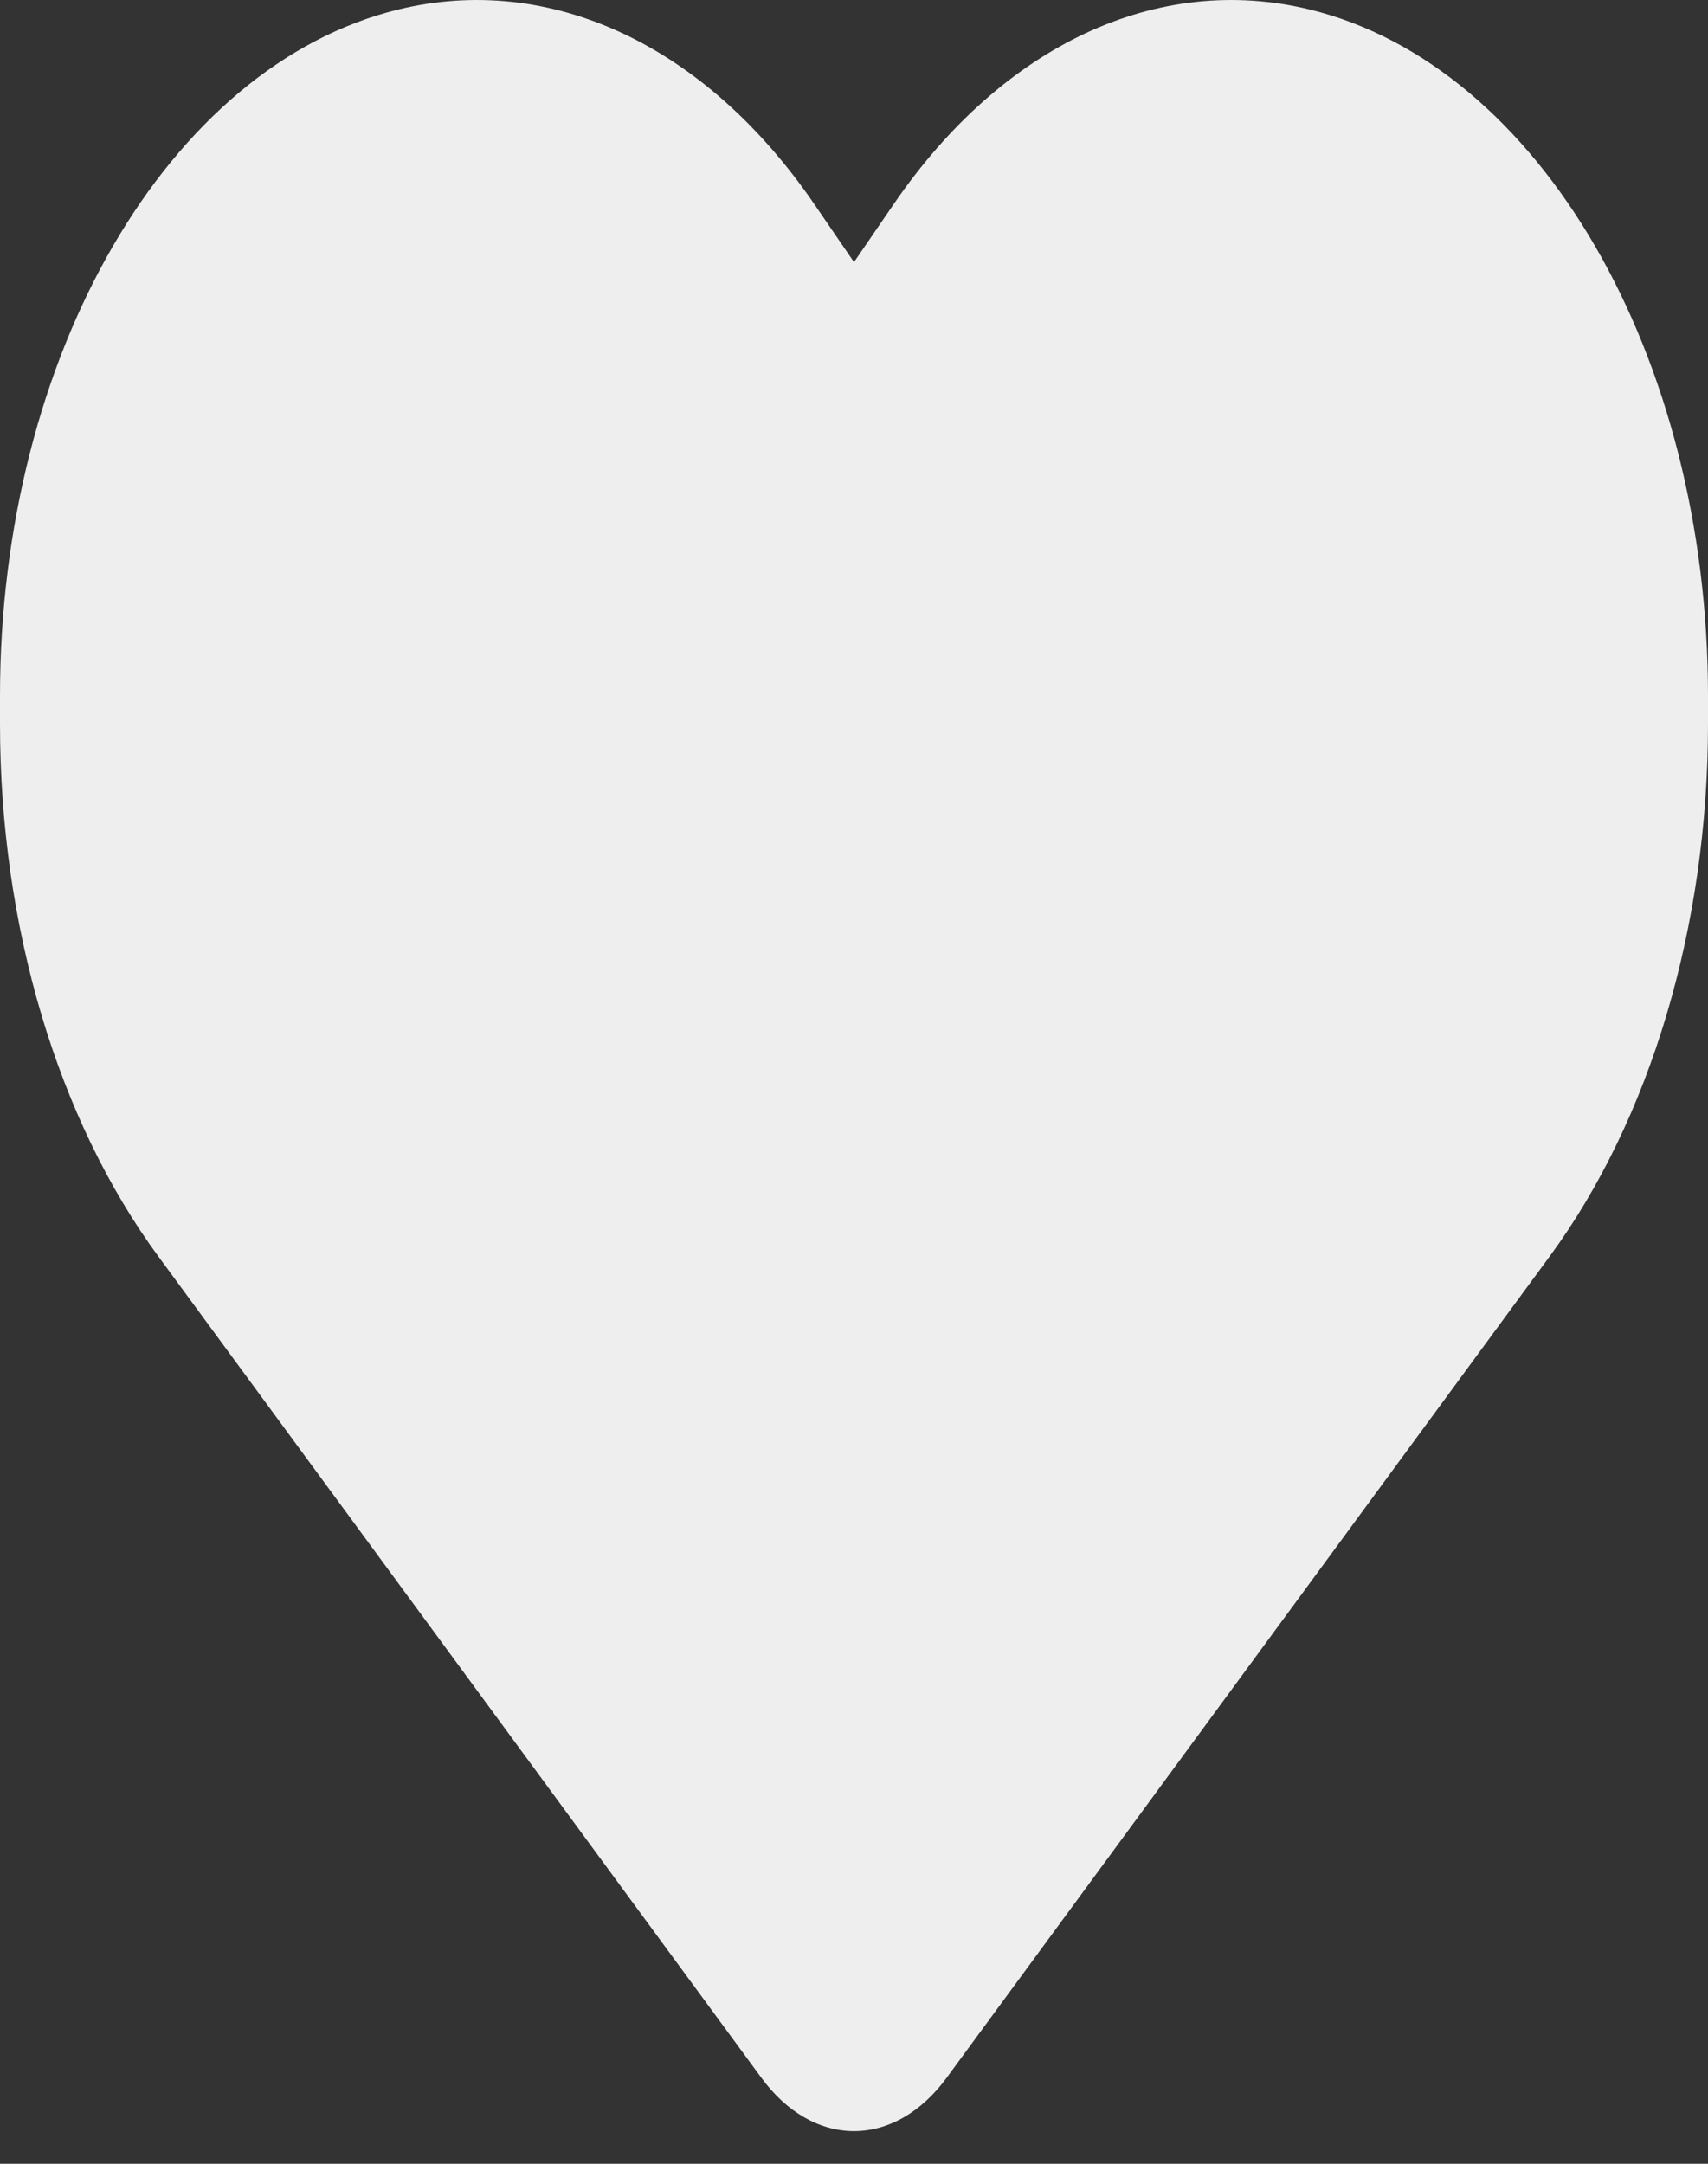 <svg width="30" height="38" viewBox="0 0 30 38" fill="none" xmlns="http://www.w3.org/2000/svg">
<rect x="0" y="0" width="30" height="38" fill="#333333" stroke="none"/>
<path d="M2.789 22.075L13.377 36.495C13.816 37.093 14.396 37.426 15 37.426C15.604 37.426 16.184 37.093 16.623 36.495L27.211 22.075C28.992 19.656 30 16.262 30 12.715V12.219C30 6.244 27.041 1.15 23.004 0.167C20.332 -0.483 17.613 0.791 15.703 3.577L15 4.603L14.297 3.577C12.387 0.791 9.668 -0.483 6.996 0.167C2.959 1.15 0 6.244 0 12.219V12.715C0 16.262 1.008 19.656 2.789 22.075Z" fill="#EEEEEE"/>
</svg>
